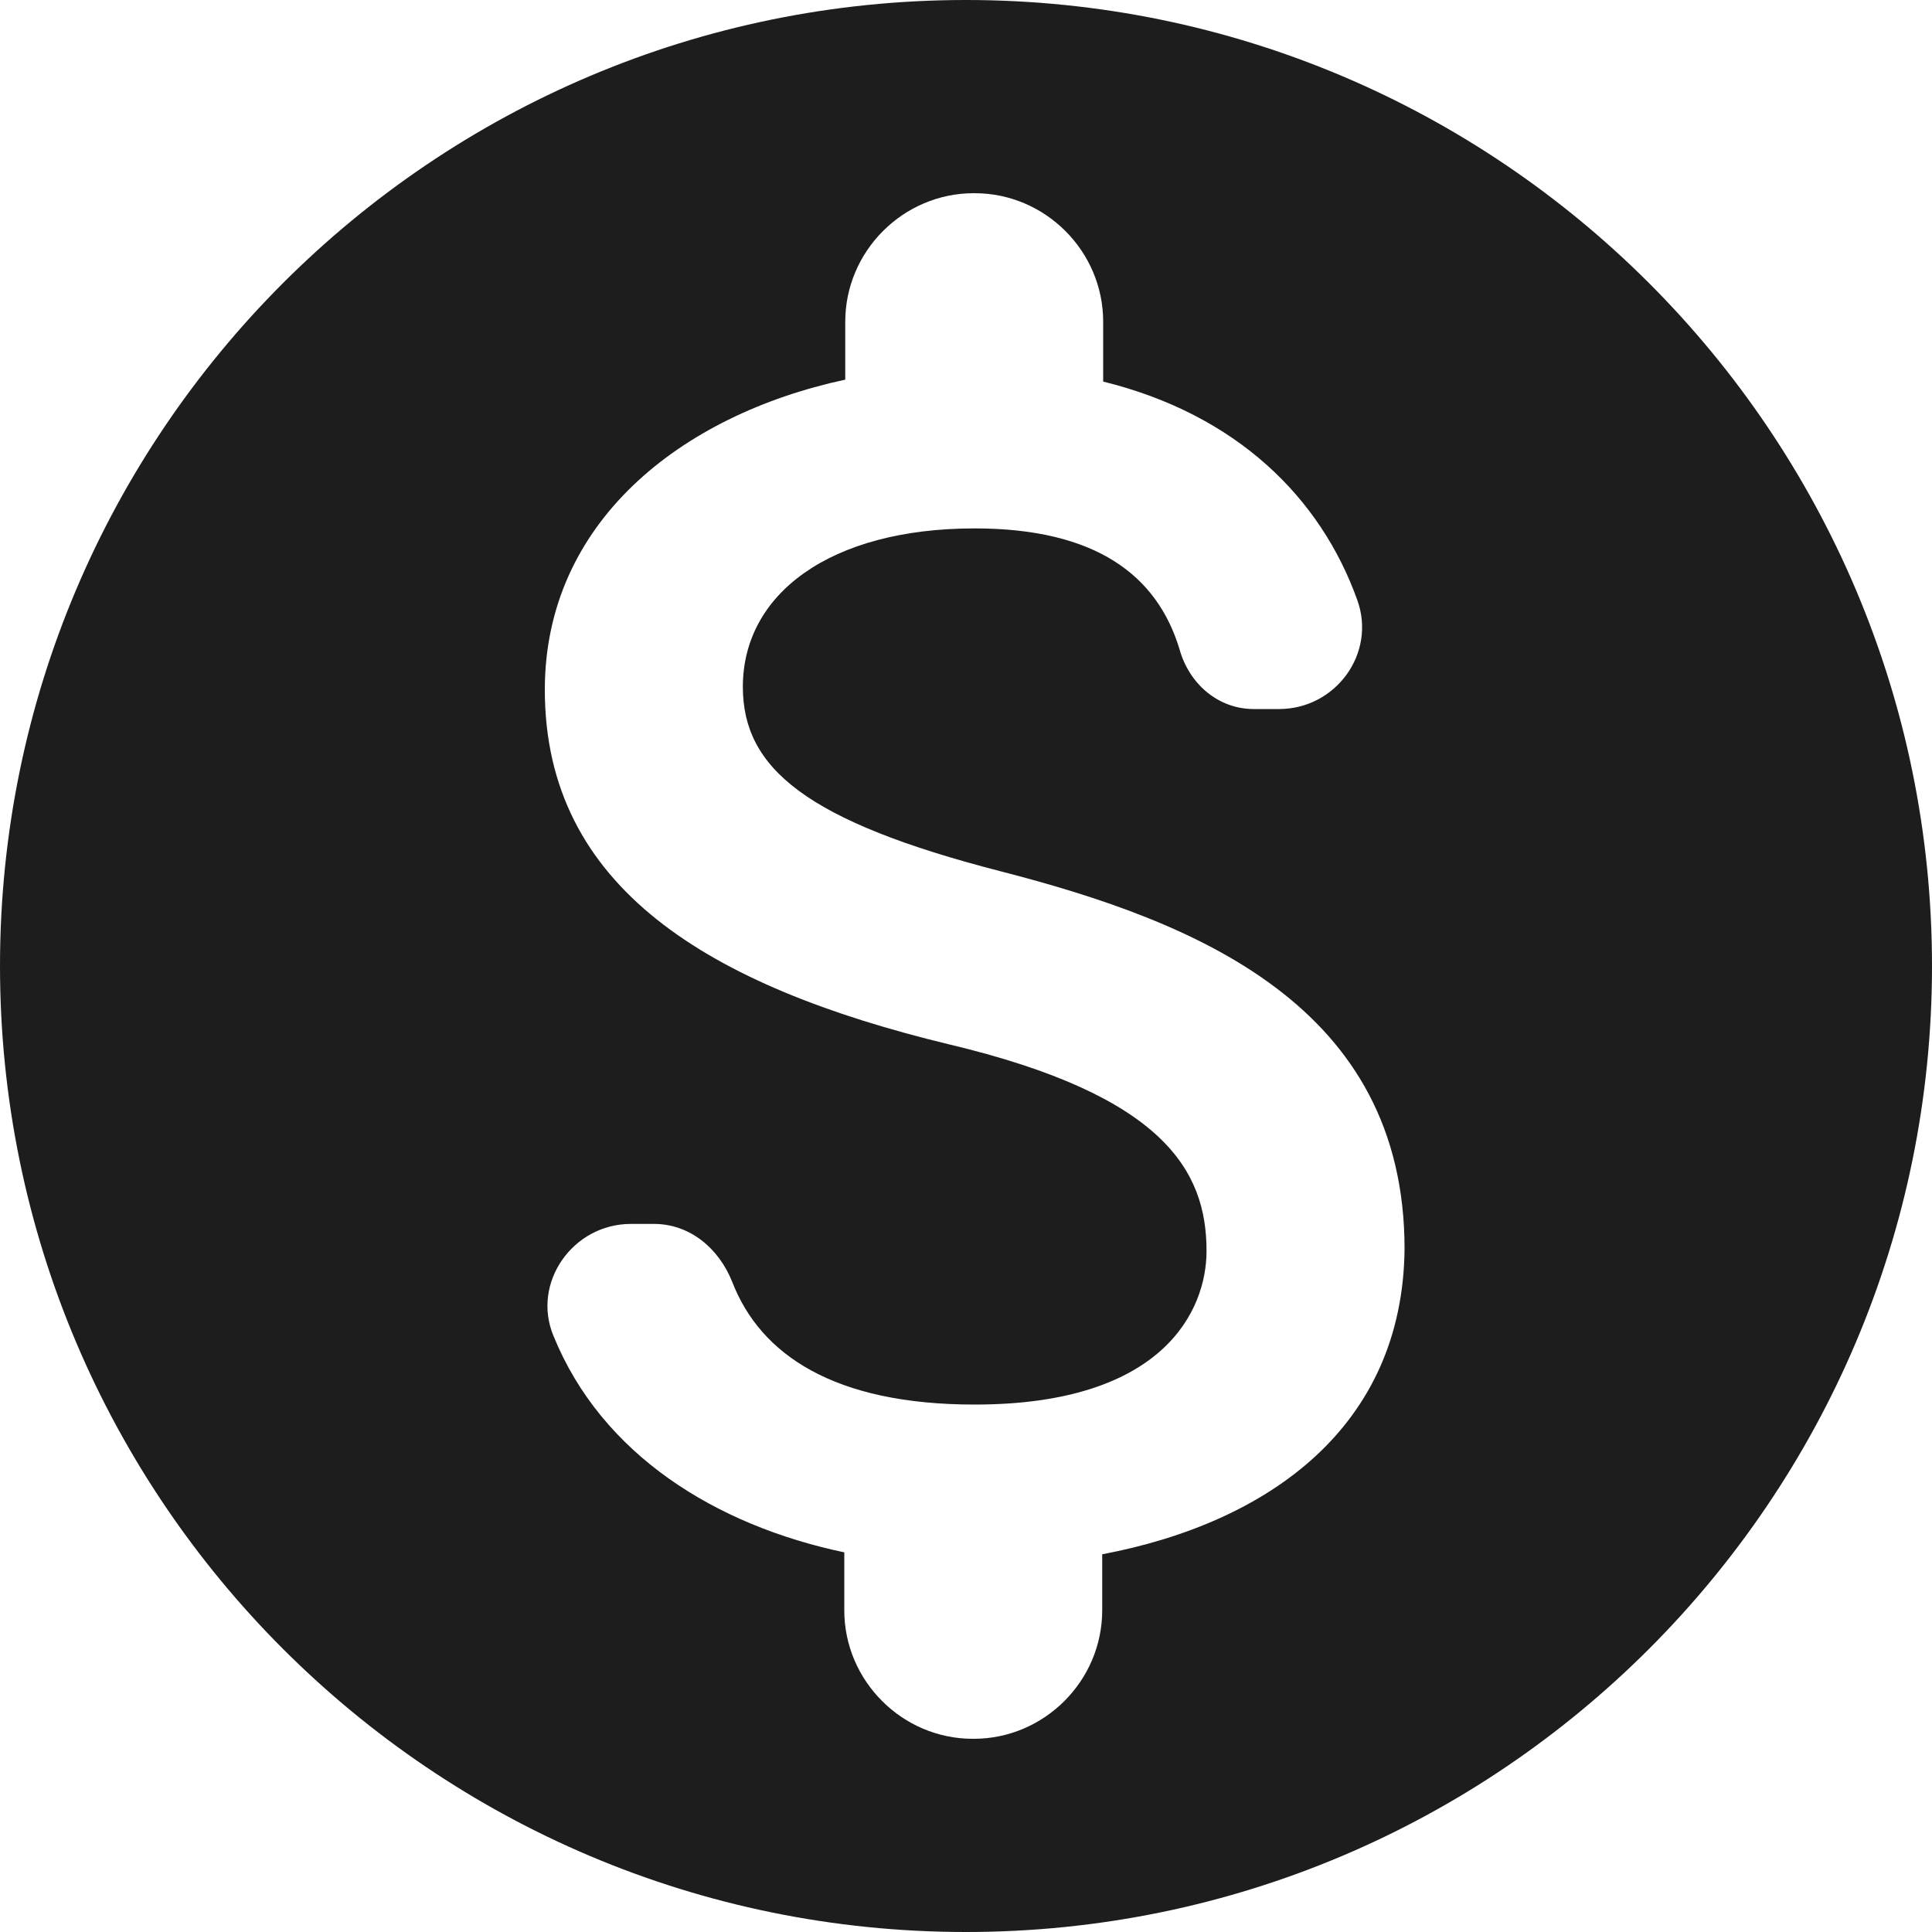 <?xml version="1.0" encoding="UTF-8"?>
<svg width="20px" height="20px" viewBox="0 0 20 20" version="1.1" xmlns="http://www.w3.org/2000/svg" xmlns:xlink="http://www.w3.org/1999/xlink">
    <!-- Generator: Sketch 52.5 (67469) - http://www.bohemiancoding.com/sketch -->
    <title>monetization_on</title>
    <desc>Created with Sketch.</desc>
    <g id="Icons" stroke="none" stroke-width="1" fill="none" fill-rule="evenodd">
        <g id="Rounded" transform="translate(-646, -2060)">
            <g id="Editor" transform="translate(100, 1960)">
                <g id="-Round-/-Editor-/-monetization_on" transform="translate(544, 98)">
                    <g>
                        <polygon id="Path" points="0 0 24 0 24 24 0 24"></polygon>
                        <path d="M12,2 C6.48,2 2,6.48 2,12 C2,17.52 6.48,22 12,22 C17.52,22 22,17.52 22,12 C22,6.48 17.52,2 12,2 Z M13.41,18.09 L13.41,18.67 C13.41,19.4 12.81,20 12.08,20 L12.07,20 C11.34,20 10.74,19.4 10.74,18.67 L10.74,18.07 C9.41,17.79 8.23,17.06 7.73,15.83 C7.5,15.28 7.93,14.67 8.53,14.67 L8.77,14.67 C9.14,14.67 9.44,14.92 9.58,15.27 C9.87,16.02 10.63,16.54 12.09,16.54 C14.05,16.54 14.49,15.56 14.49,14.95 C14.49,14.12 14.05,13.34 11.82,12.81 C9.34,12.21 7.64,11.19 7.64,9.14 C7.64,7.42 9.03,6.3 10.75,5.93 L10.75,5.33 C10.75,4.6 11.35,4 12.08,4 L12.09,4 C12.82,4 13.42,4.6 13.42,5.33 L13.42,5.95 C14.8,6.29 15.67,7.15 16.05,8.21 C16.25,8.76 15.83,9.34 15.24,9.34 L14.98,9.34 C14.61,9.34 14.31,9.08 14.21,8.72 C13.98,7.96 13.35,7.47 12.09,7.47 C10.59,7.47 9.69,8.15 9.69,9.11 C9.69,9.95 10.34,10.5 12.36,11.02 C14.38,11.54 16.54,12.41 16.54,14.93 C16.52,16.76 15.15,17.76 13.41,18.09 Z" id="🔹-Icon-Color" fill="#1D1D1D"></path>
                    </g>
                </g>
            </g>
        </g>
    </g>
</svg>
